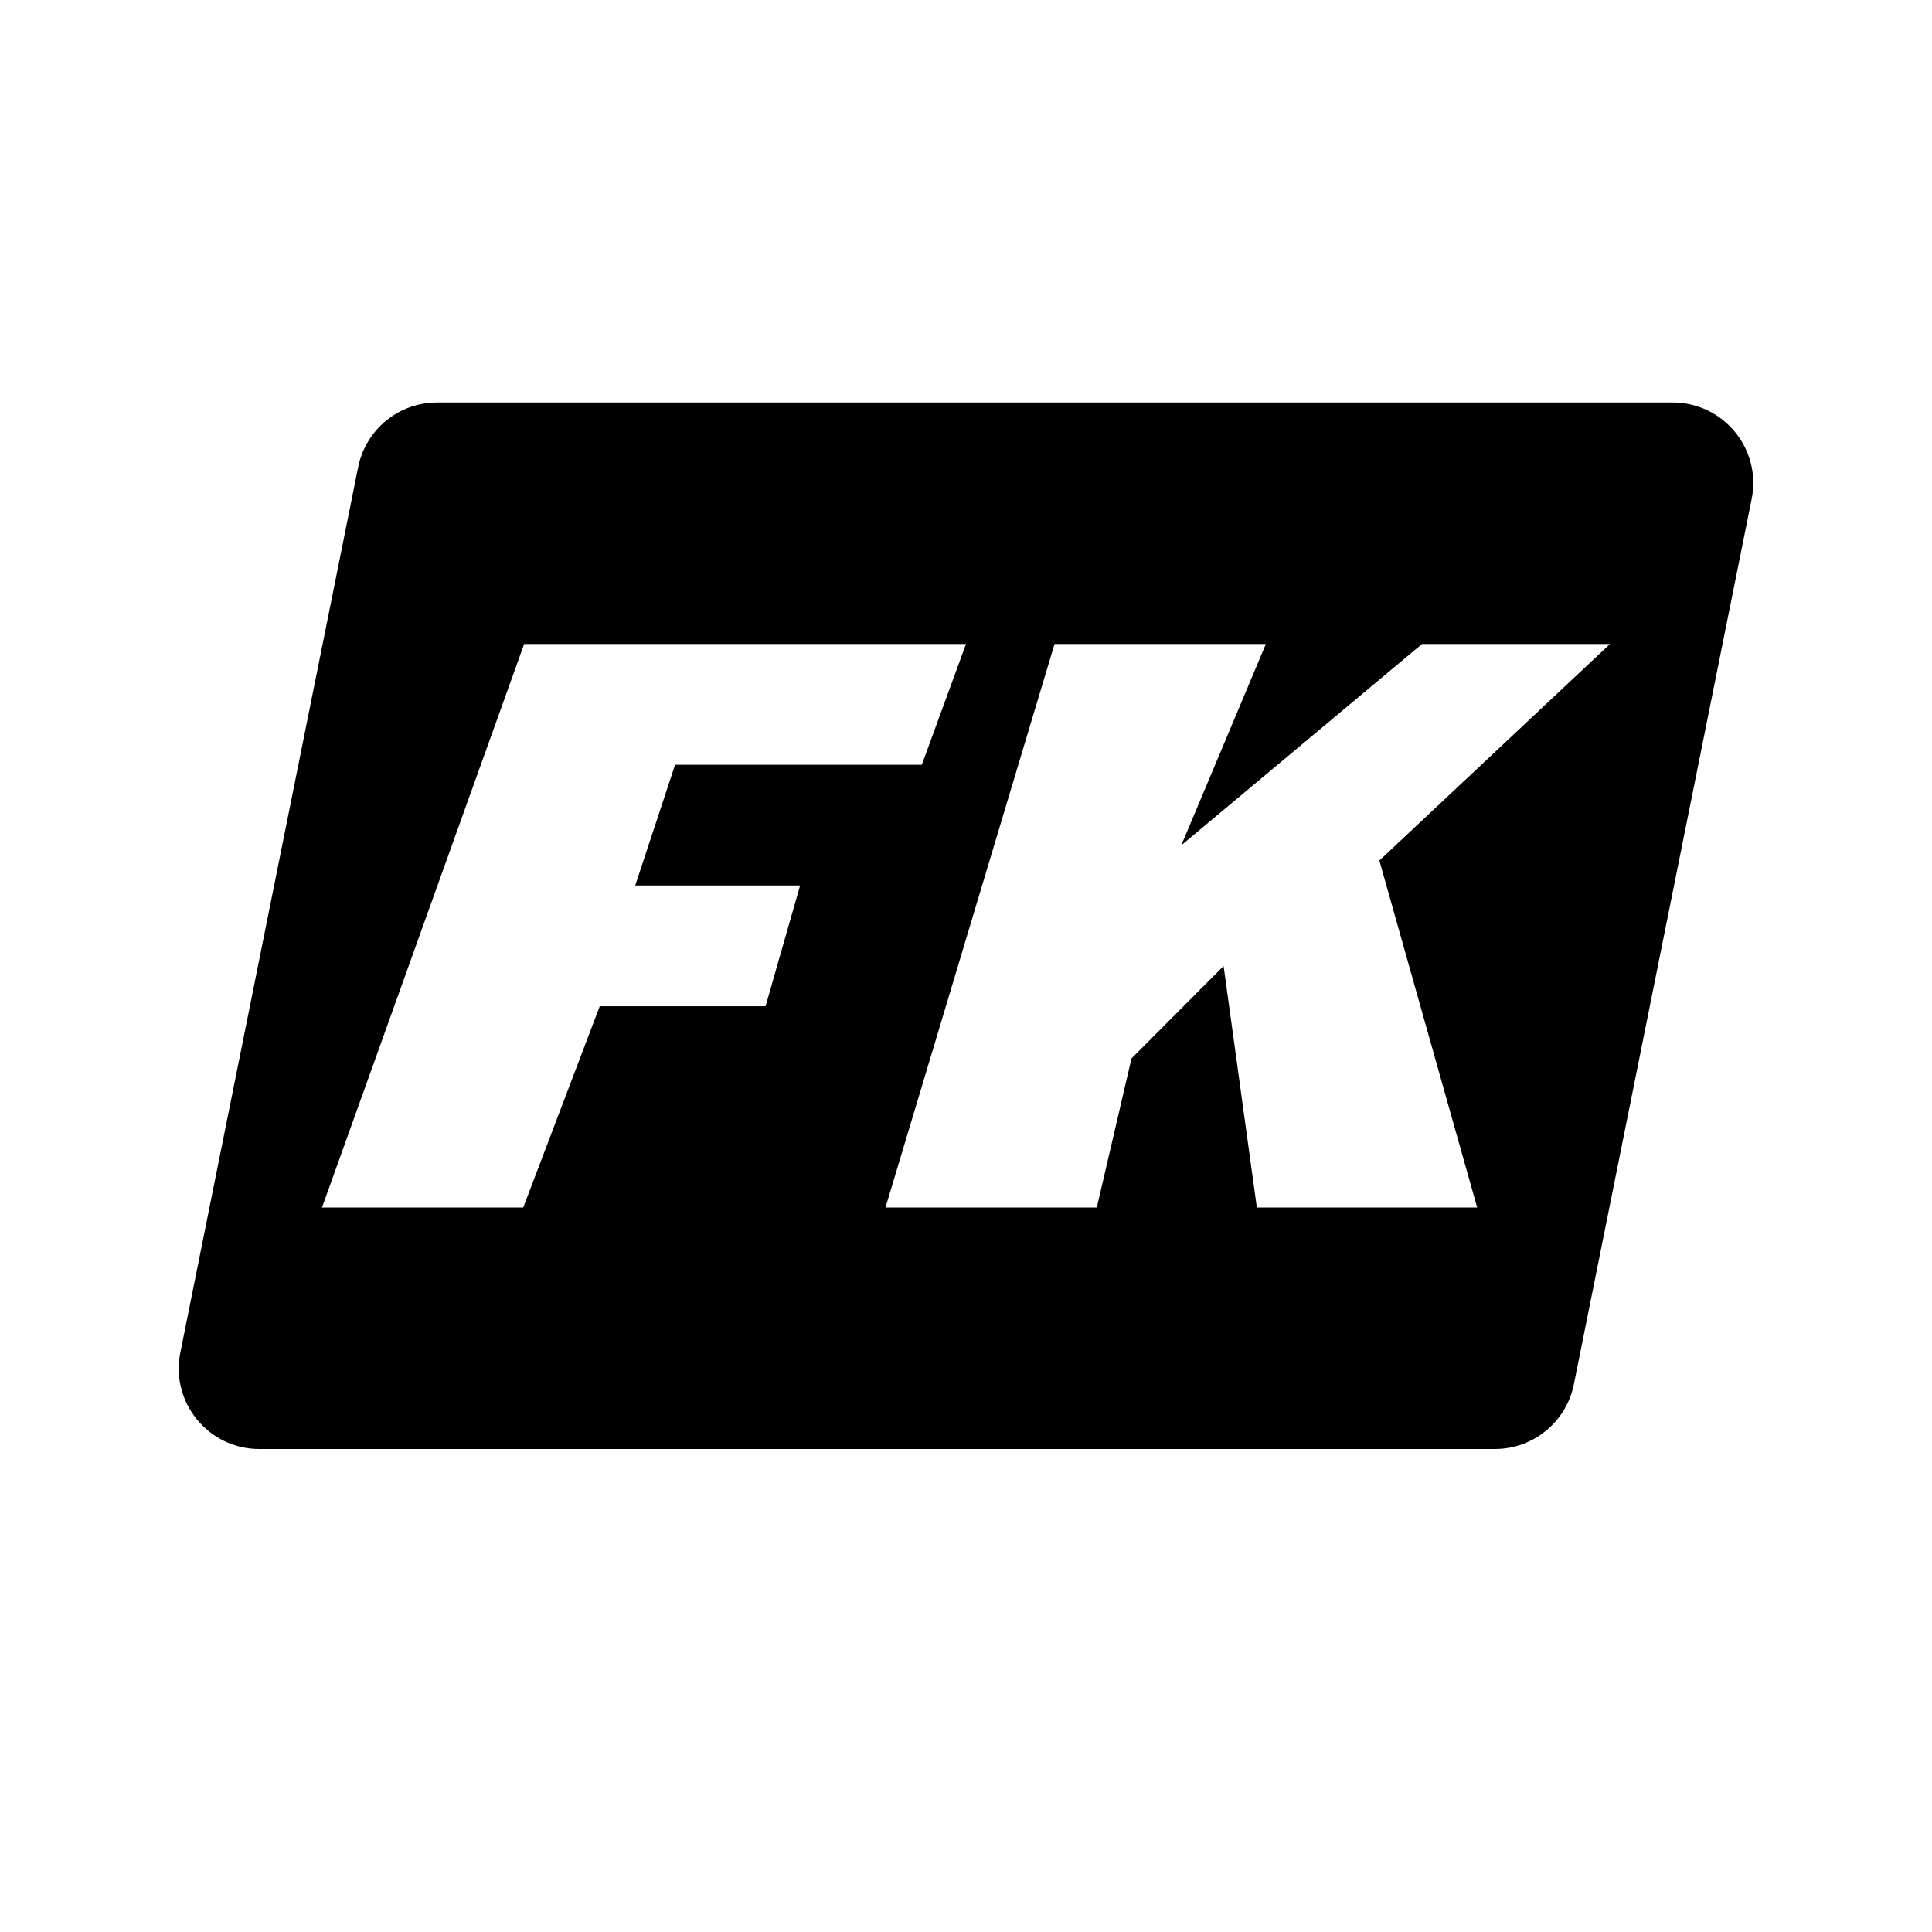<?xml version="1.0" encoding="UTF-8" standalone="no"?>
<svg
   width="24"
   height="24"
   viewBox="0 0 24 24"
   fill="none"
   version="1.1"
   id="svg4"
   sodipodi:docname="franco_kernel_manager.svg"
   inkscape:version="1.1 (c68e22c387, 2021-05-23)"
   xmlns:inkscape="http://www.inkscape.org/namespaces/inkscape"
   xmlns:sodipodi="http://sodipodi.sourceforge.net/DTD/sodipodi-0.dtd"
   xmlns="http://www.w3.org/2000/svg"
   xmlns:svg="http://www.w3.org/2000/svg">
  <defs
     id="defs8" />
  <sodipodi:namedview
     id="namedview6"
     pagecolor="#ffffff"
     bordercolor="#666666"
     borderopacity="1.0"
     inkscape:pageshadow="2"
     inkscape:pageopacity="0.0"
     inkscape:pagecheckerboard="0"
     showgrid="false"
     inkscape:zoom="33.833333"
     inkscape:cx="11.985222"
     inkscape:cy="12.014778"
     inkscape:window-width="1920"
     inkscape:window-height="1001"
     inkscape:window-x="-9"
     inkscape:window-y="-9"
     inkscape:window-maximized="1"
     inkscape:current-layer="svg4" />
  <path
     fill-rule="evenodd"
     clip-rule="evenodd"
     d="M4.449 5.803C4.543 5.336 4.953 5 5.43 5H20.779C21.411 5 21.884 5.578 21.76 6.197L19.551 17.197C19.457 17.664 19.047 18 18.57 18H3.221C2.589 18 2.116 17.422 2.24 16.803L4.449 5.803ZM6.5 15H4L6.511 8H12L11.451 9.5H8.386L7.891 11H9.939L9.51 12.5H7.45L6.5 15ZM13.625 15H11L13.1 8H15.725L14.675 10.5L17.665 8H20L17.135 10.69L18.35 15H15.613L15.2 12L14.056 13.148L13.625 15Z"
     fill="#FFF1C0"
     id="path2"
     style="fill:#000000;stroke:none" />
</svg>
